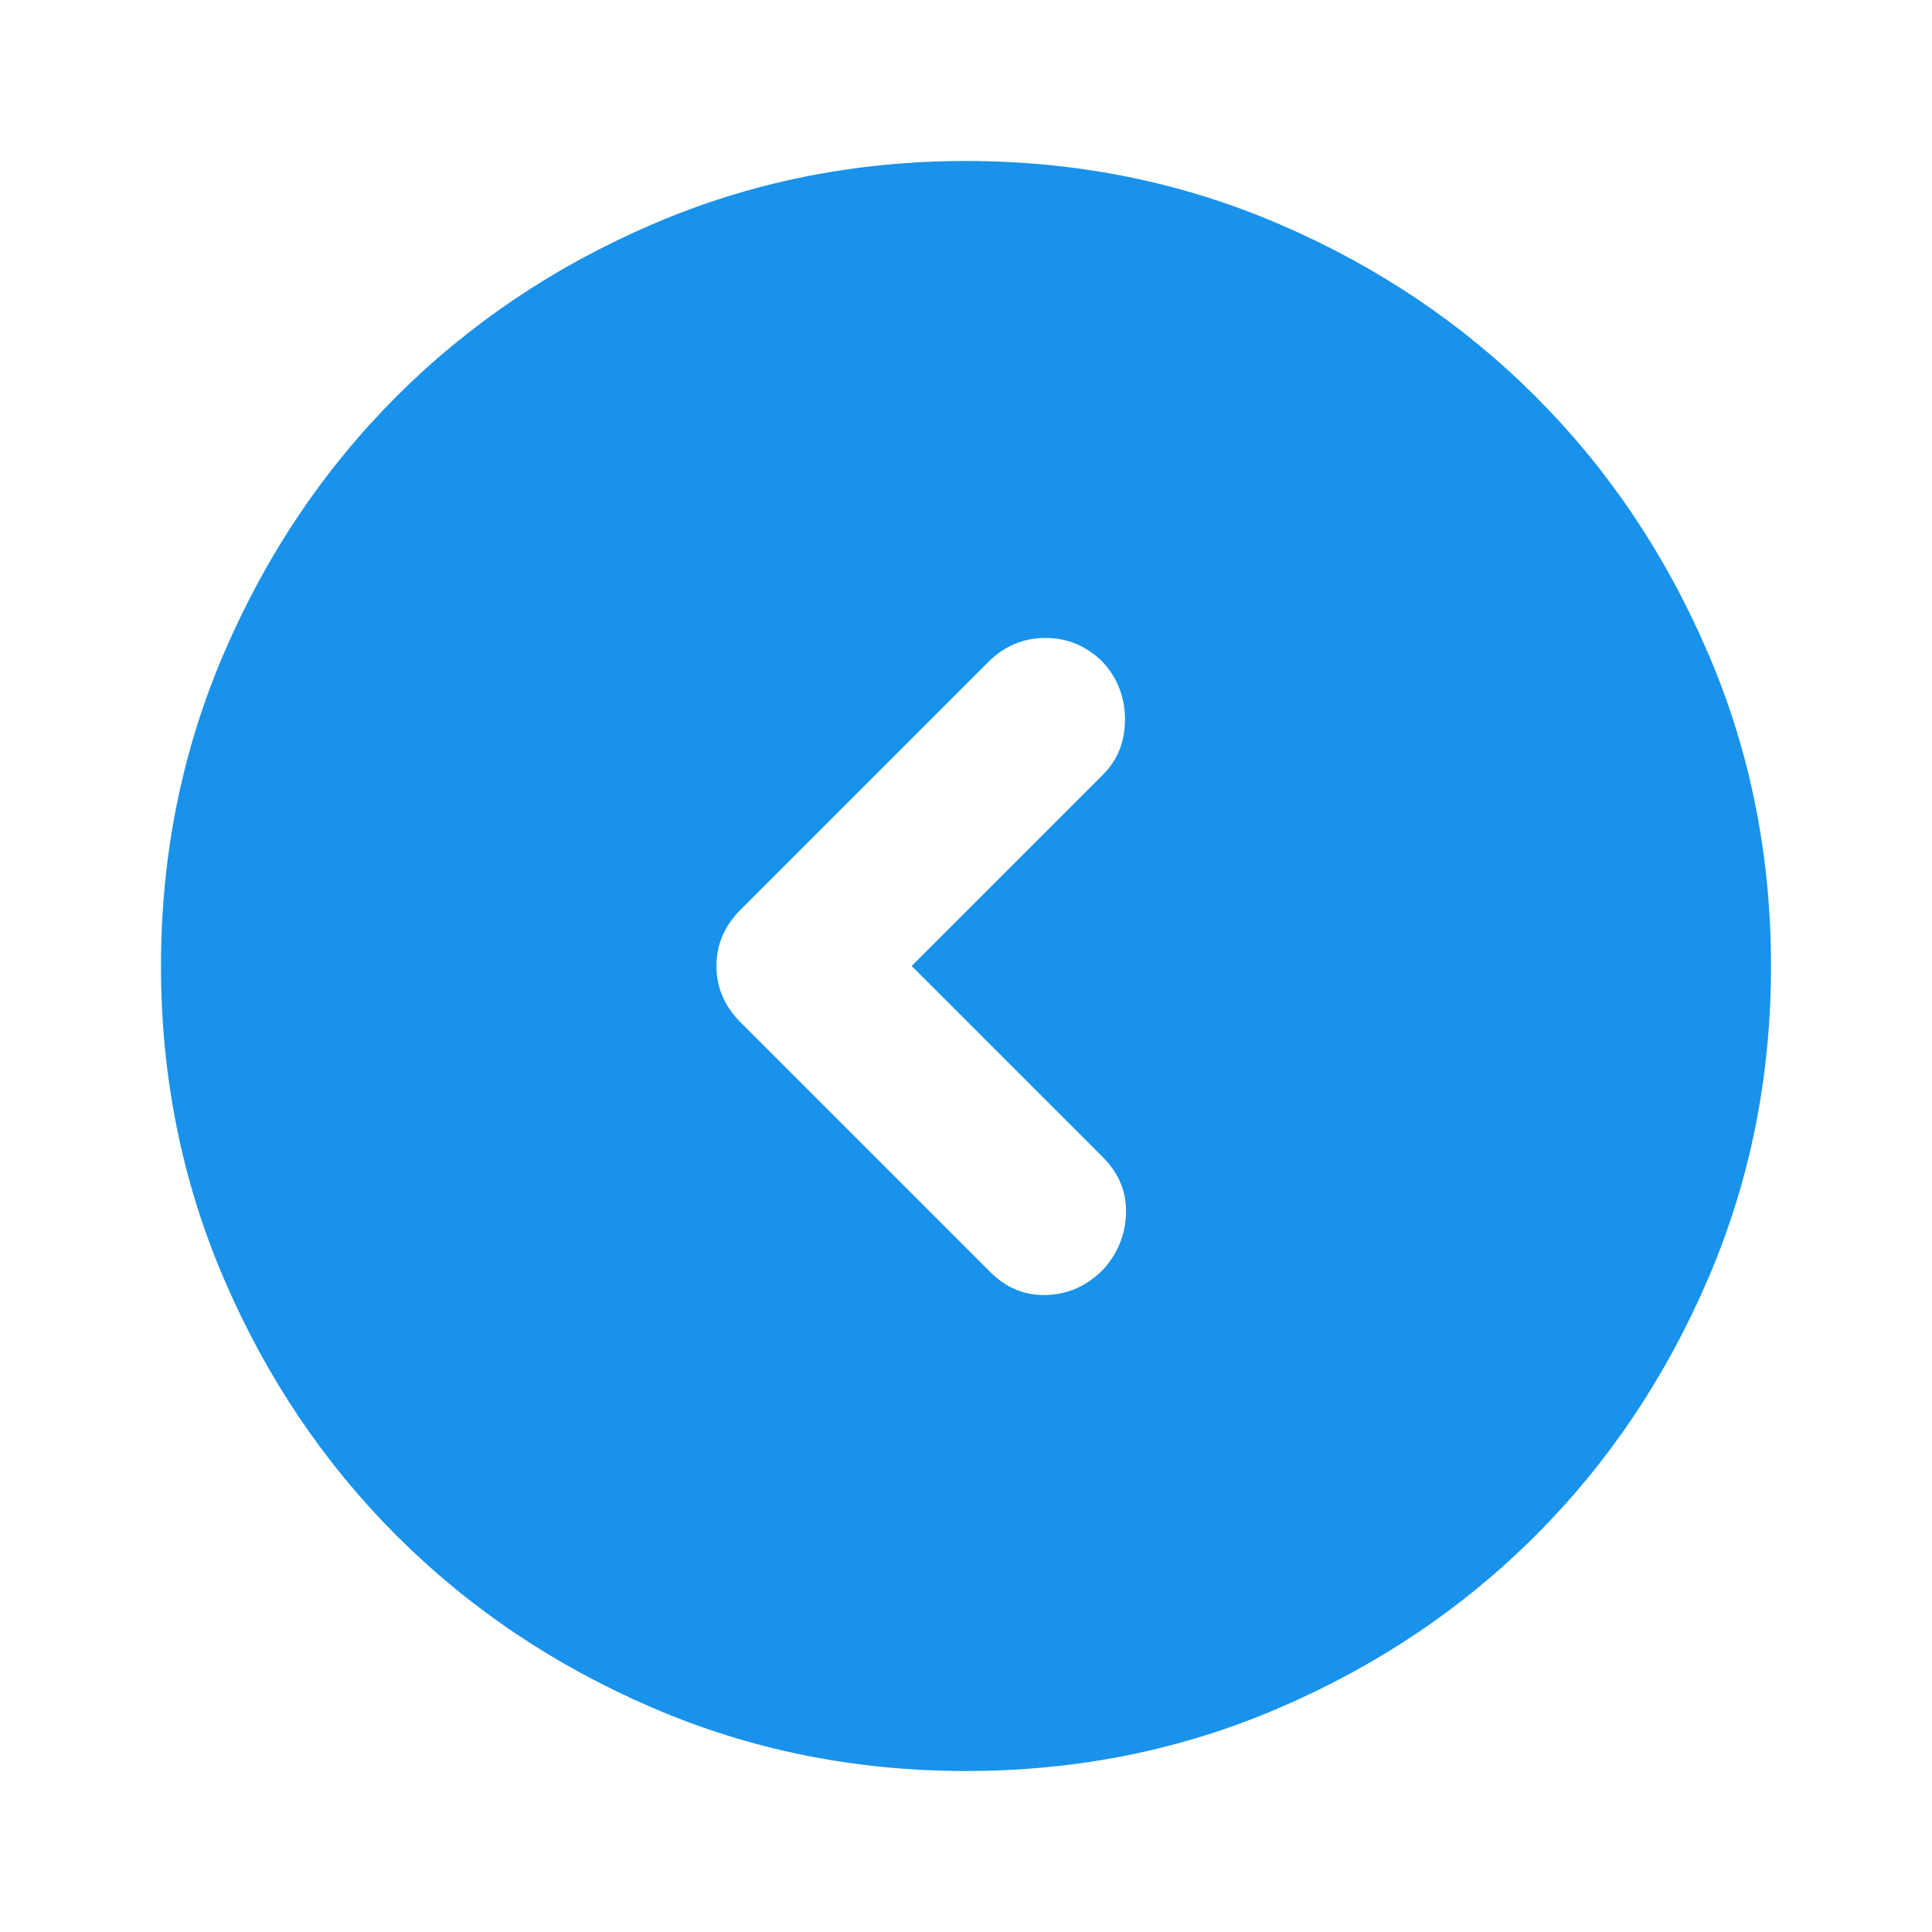 <svg width="24" height="24" viewBox="0 0 24 24" fill="none" xmlns="http://www.w3.org/2000/svg">
    <mask id="mask0_194_2136" style="mask-type:alpha" maskUnits="userSpaceOnUse" x="0" y="0" width="24" height="24">
        <rect x="24" y="24" width="24" height="24" transform="rotate(-180 24 24)" fill="#1892EB"/>
    </mask>
    <g mask="url(#mask0_194_2136)">
        <path d="M11.325 12L13.7 9.625C13.883 9.442 13.975 9.213 13.975 8.938C13.975 8.662 13.883 8.425 13.7 8.225C13.5 8.025 13.262 7.925 12.988 7.925C12.713 7.925 12.475 8.025 12.275 8.225L9.2 11.3C9 11.5 8.9 11.733 8.9 12C8.9 12.267 9 12.5 9.2 12.7L12.3 15.8C12.5 16 12.733 16.096 13 16.087C13.267 16.079 13.5 15.975 13.7 15.775C13.883 15.575 13.979 15.342 13.988 15.075C13.996 14.808 13.9 14.575 13.7 14.375L11.325 12ZM12 2C13.383 2 14.683 2.263 15.9 2.788C17.117 3.312 18.175 4.025 19.075 4.925C19.975 5.825 20.688 6.883 21.212 8.1C21.738 9.317 22 10.617 22 12C22 13.383 21.738 14.683 21.212 15.9C20.688 17.117 19.975 18.175 19.075 19.075C18.175 19.975 17.117 20.688 15.9 21.212C14.683 21.738 13.383 22 12 22C10.617 22 9.317 21.738 8.1 21.212C6.883 20.688 5.825 19.975 4.925 19.075C4.025 18.175 3.312 17.117 2.788 15.9C2.263 14.683 2 13.383 2 12C2 10.617 2.263 9.317 2.788 8.1C3.312 6.883 4.025 5.825 4.925 4.925C5.825 4.025 6.883 3.312 8.1 2.788C9.317 2.263 10.617 2 12 2Z" fill="#1892EB"/>
    </g>
</svg>
